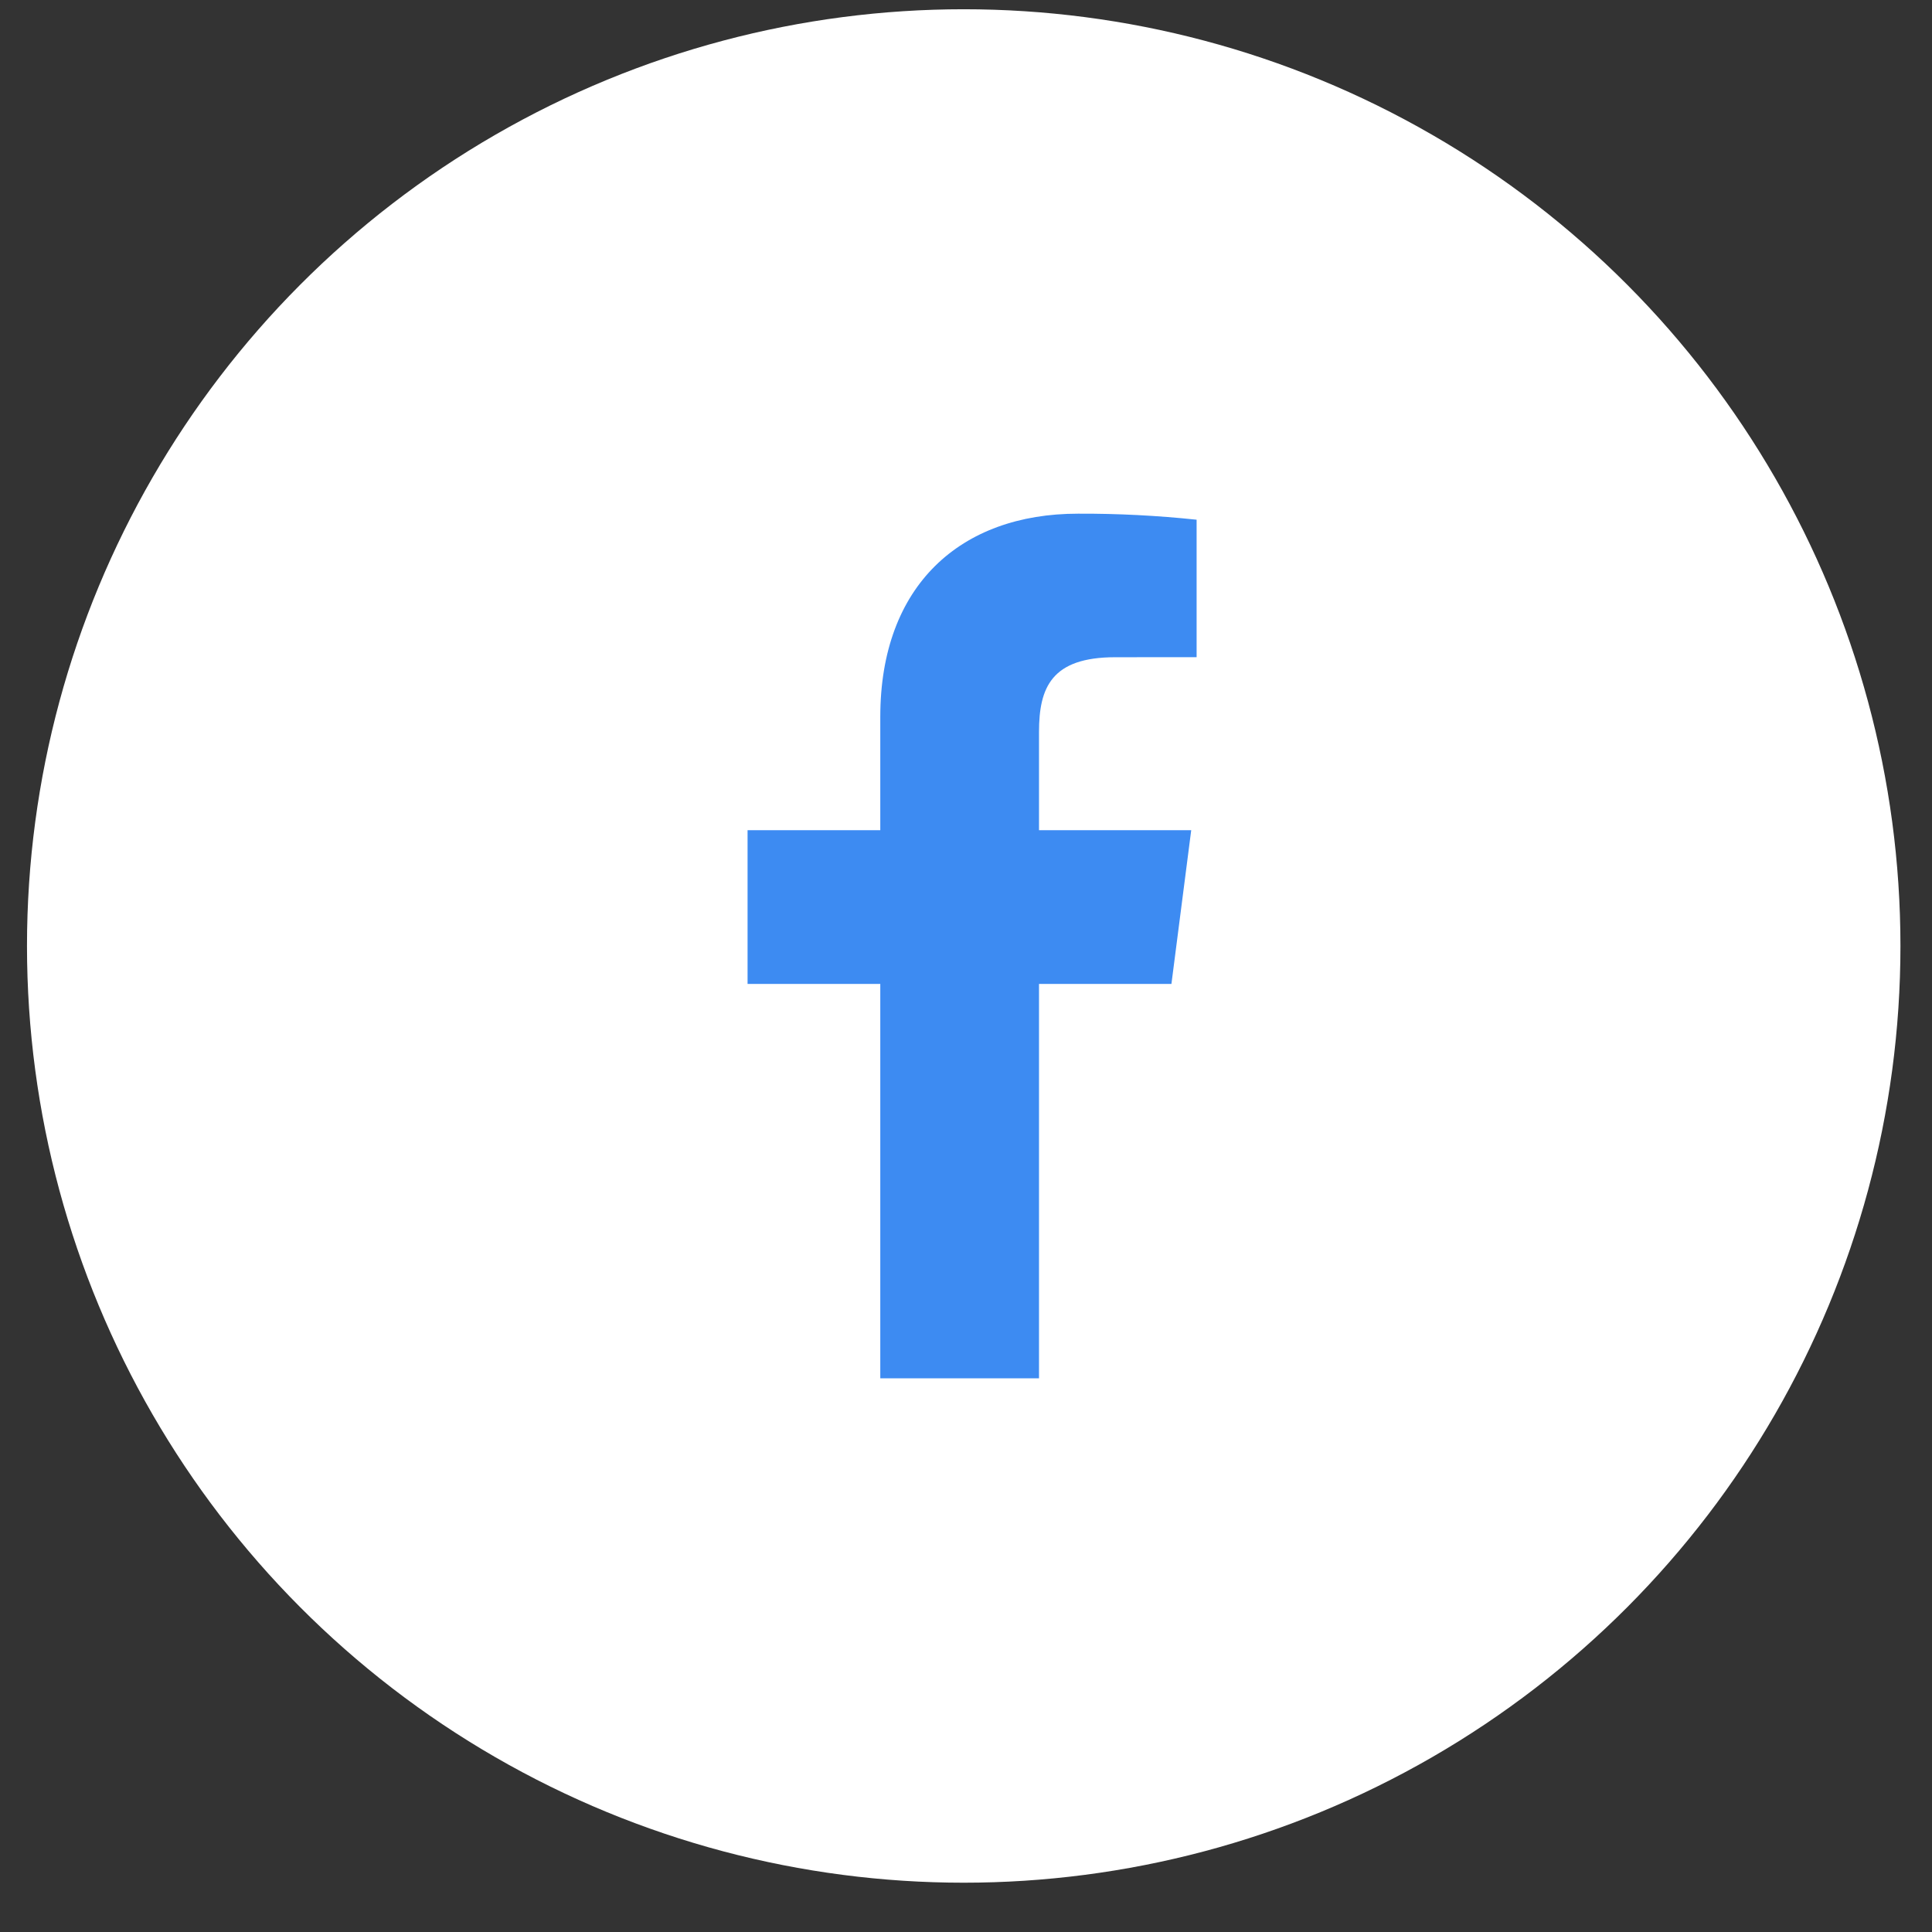 <svg width="33" height="33" viewBox="0 0 33 33" fill="none" xmlns="http://www.w3.org/2000/svg">
<rect x="0" y="0" width="33" height="33" fill="#333333" stroke="none"/>
<circle cx="16.461" cy="16.158" r="16" fill="white"/>
<path d="M17.747 23.543V16.806H20.009L20.347 14.18H17.747V12.504C17.747 11.744 17.959 11.226 19.049 11.226L20.439 11.225V8.877C19.766 8.806 19.09 8.771 18.413 8.774C16.409 8.774 15.036 9.997 15.036 12.244V14.18H12.769V16.806H15.036V23.543L17.747 23.543Z" fill="#3D8BF2"/>
</svg>
